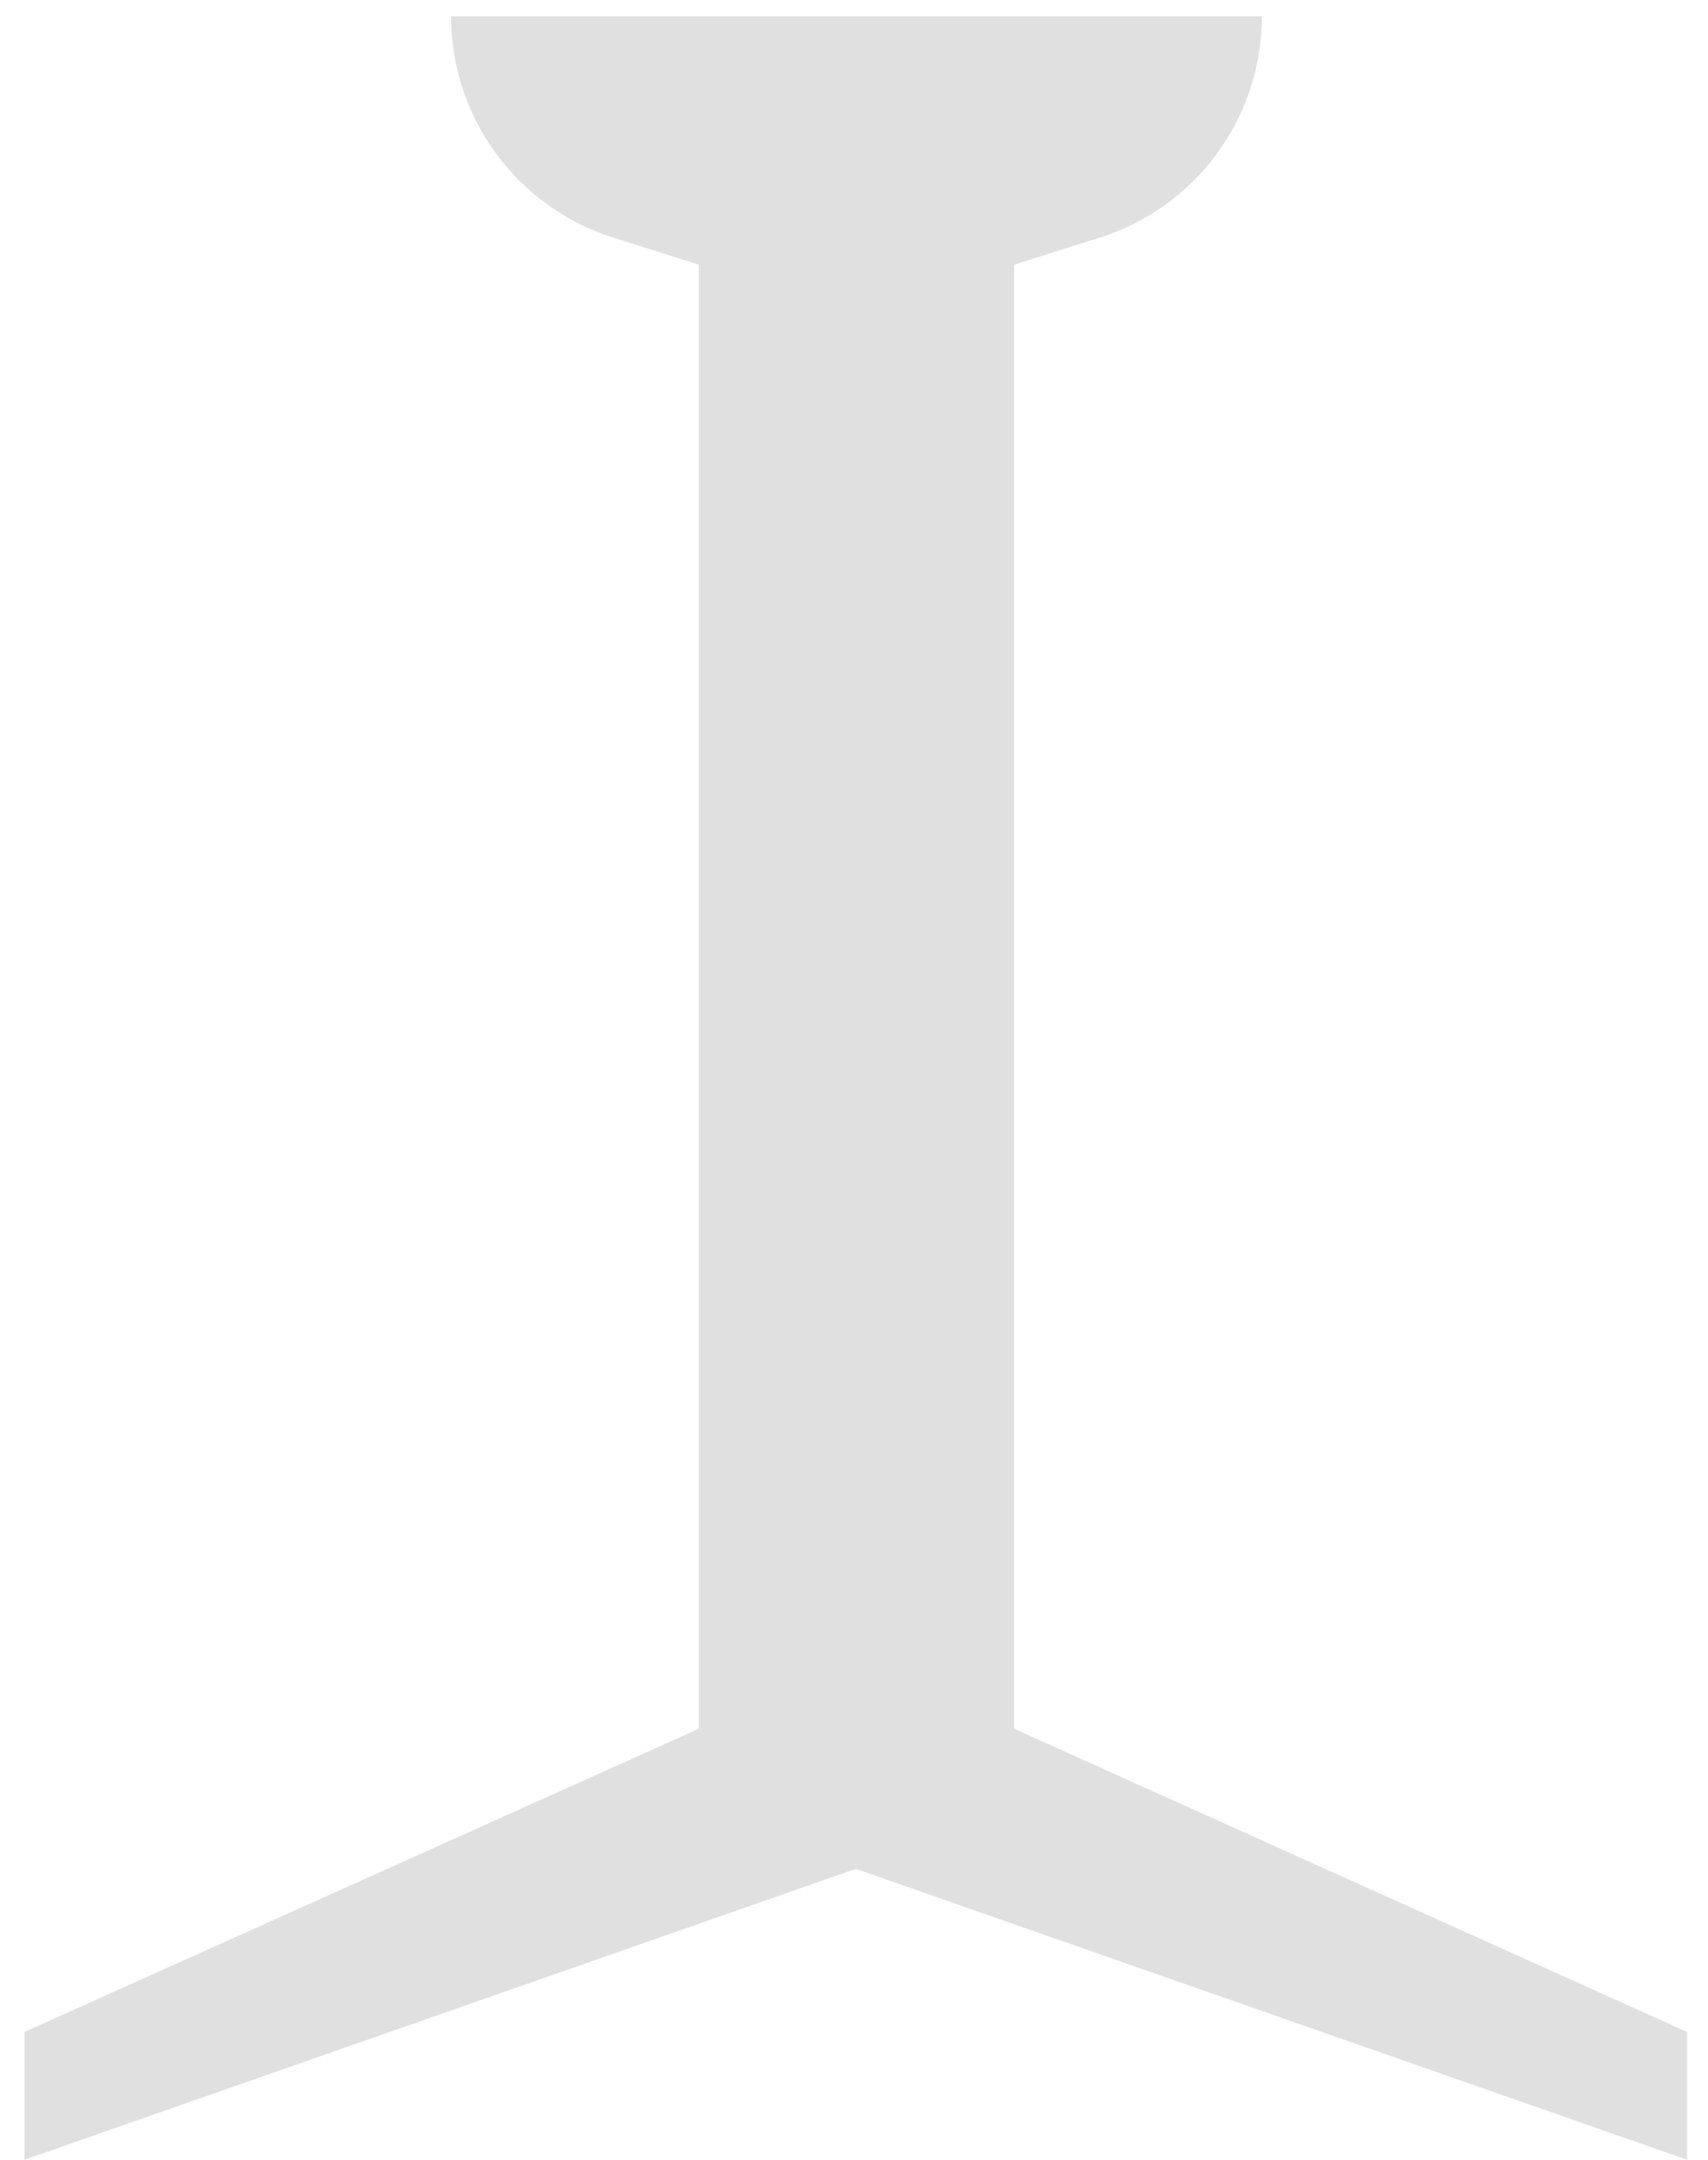 <?xml version="1.0" encoding="UTF-8" standalone="no"?><svg width='53' height='67' viewBox='0 0 53 67' fill='none' xmlns='http://www.w3.org/2000/svg'>
<path d='M21.683 53.617V8.207L19.041 7.375C17.579 6.915 16.302 6.001 15.395 4.766C14.488 3.531 13.998 2.039 13.995 0.507H39.157C39.157 2.039 38.667 3.532 37.76 4.768C36.852 6.003 35.574 6.916 34.111 7.375L31.47 8.207V53.617L52.352 63.021V66.984L26.556 57.962L0.761 66.984V63.021L21.683 53.617Z' fill='#E0E0E0'/>
</svg>
